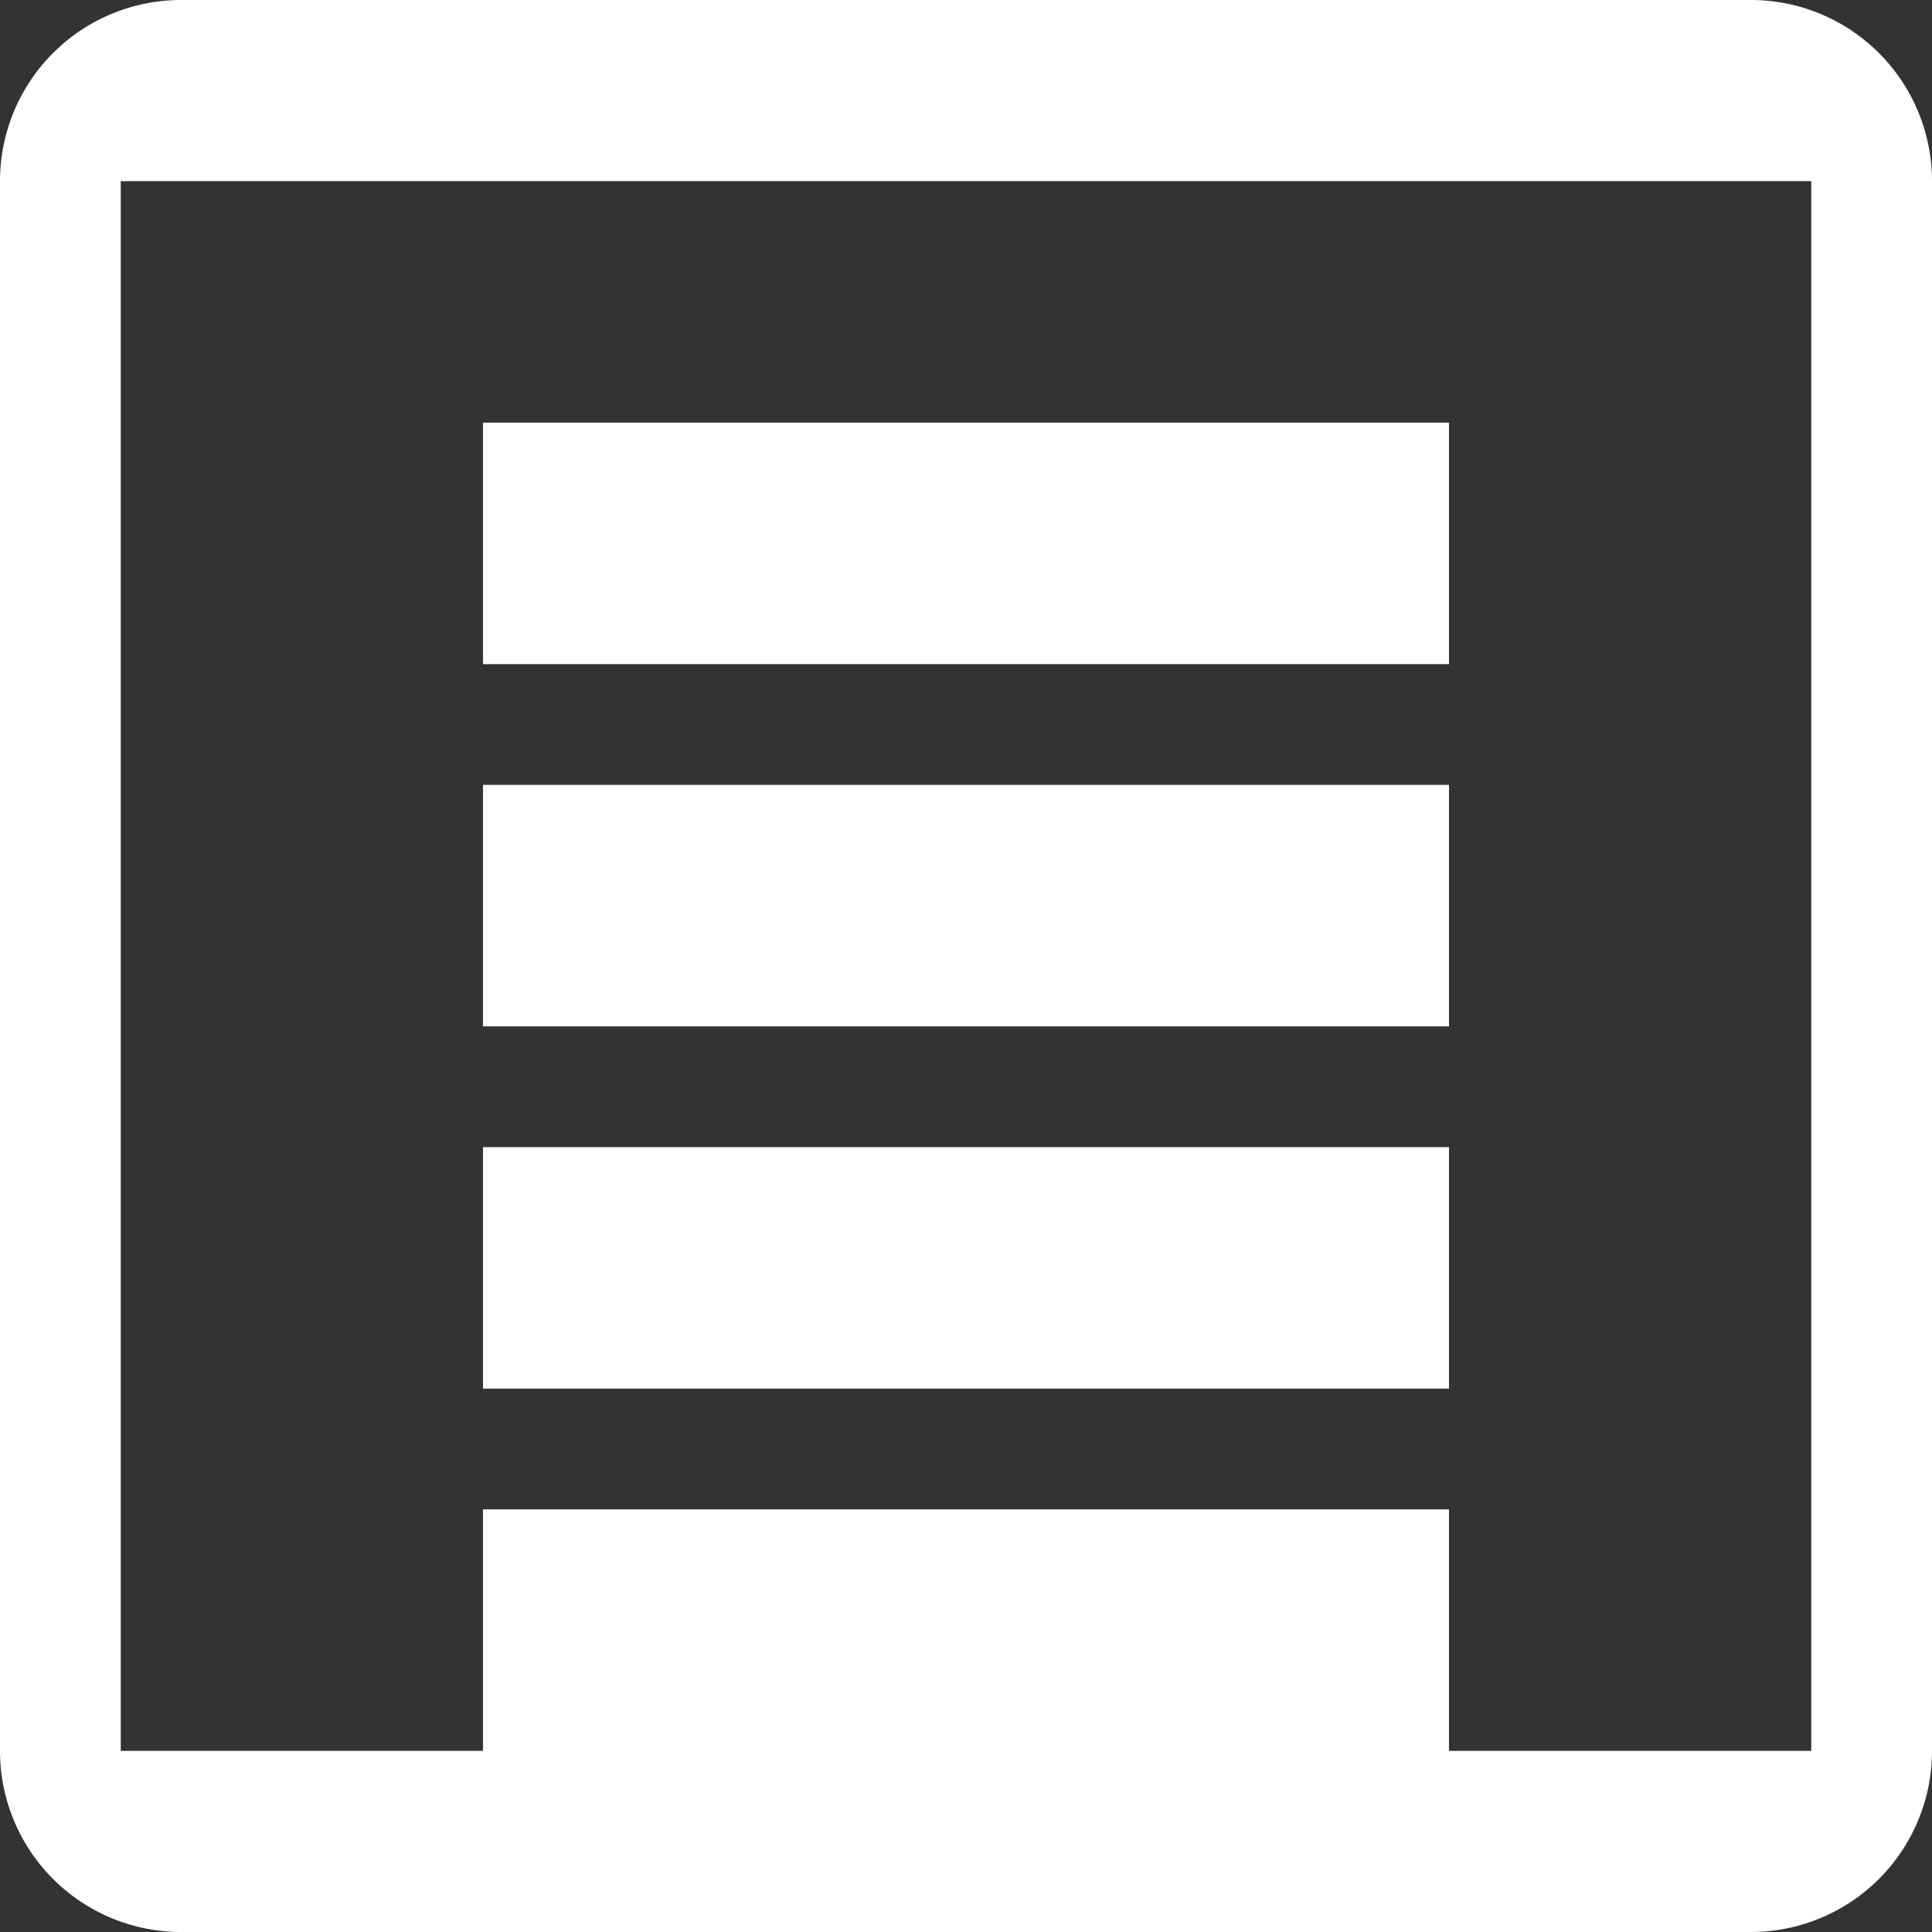<svg xmlns="http://www.w3.org/2000/svg" width="16" height="16" fill="none" viewBox="0 0 16 16">
  <rect x="0" y="0" width="16" height="16" fill="#333333" stroke="none"/>
  <path fill="white" d="M0 1.5A1.5 1.5 0 011.5 0h13A1.5 1.5 0 0116 1.5v13a1.5 1.5 0 01-1.5 1.5h-13A1.5 1.5 0 010 14.5v-13zm1 0v13h14v-13H1zm3 2h8v2H4V3.5zm0 3h8v2H4V6.5zm0 3h8v2H4V9.5zm0 3h8v2H4v-2z"/>
</svg>
